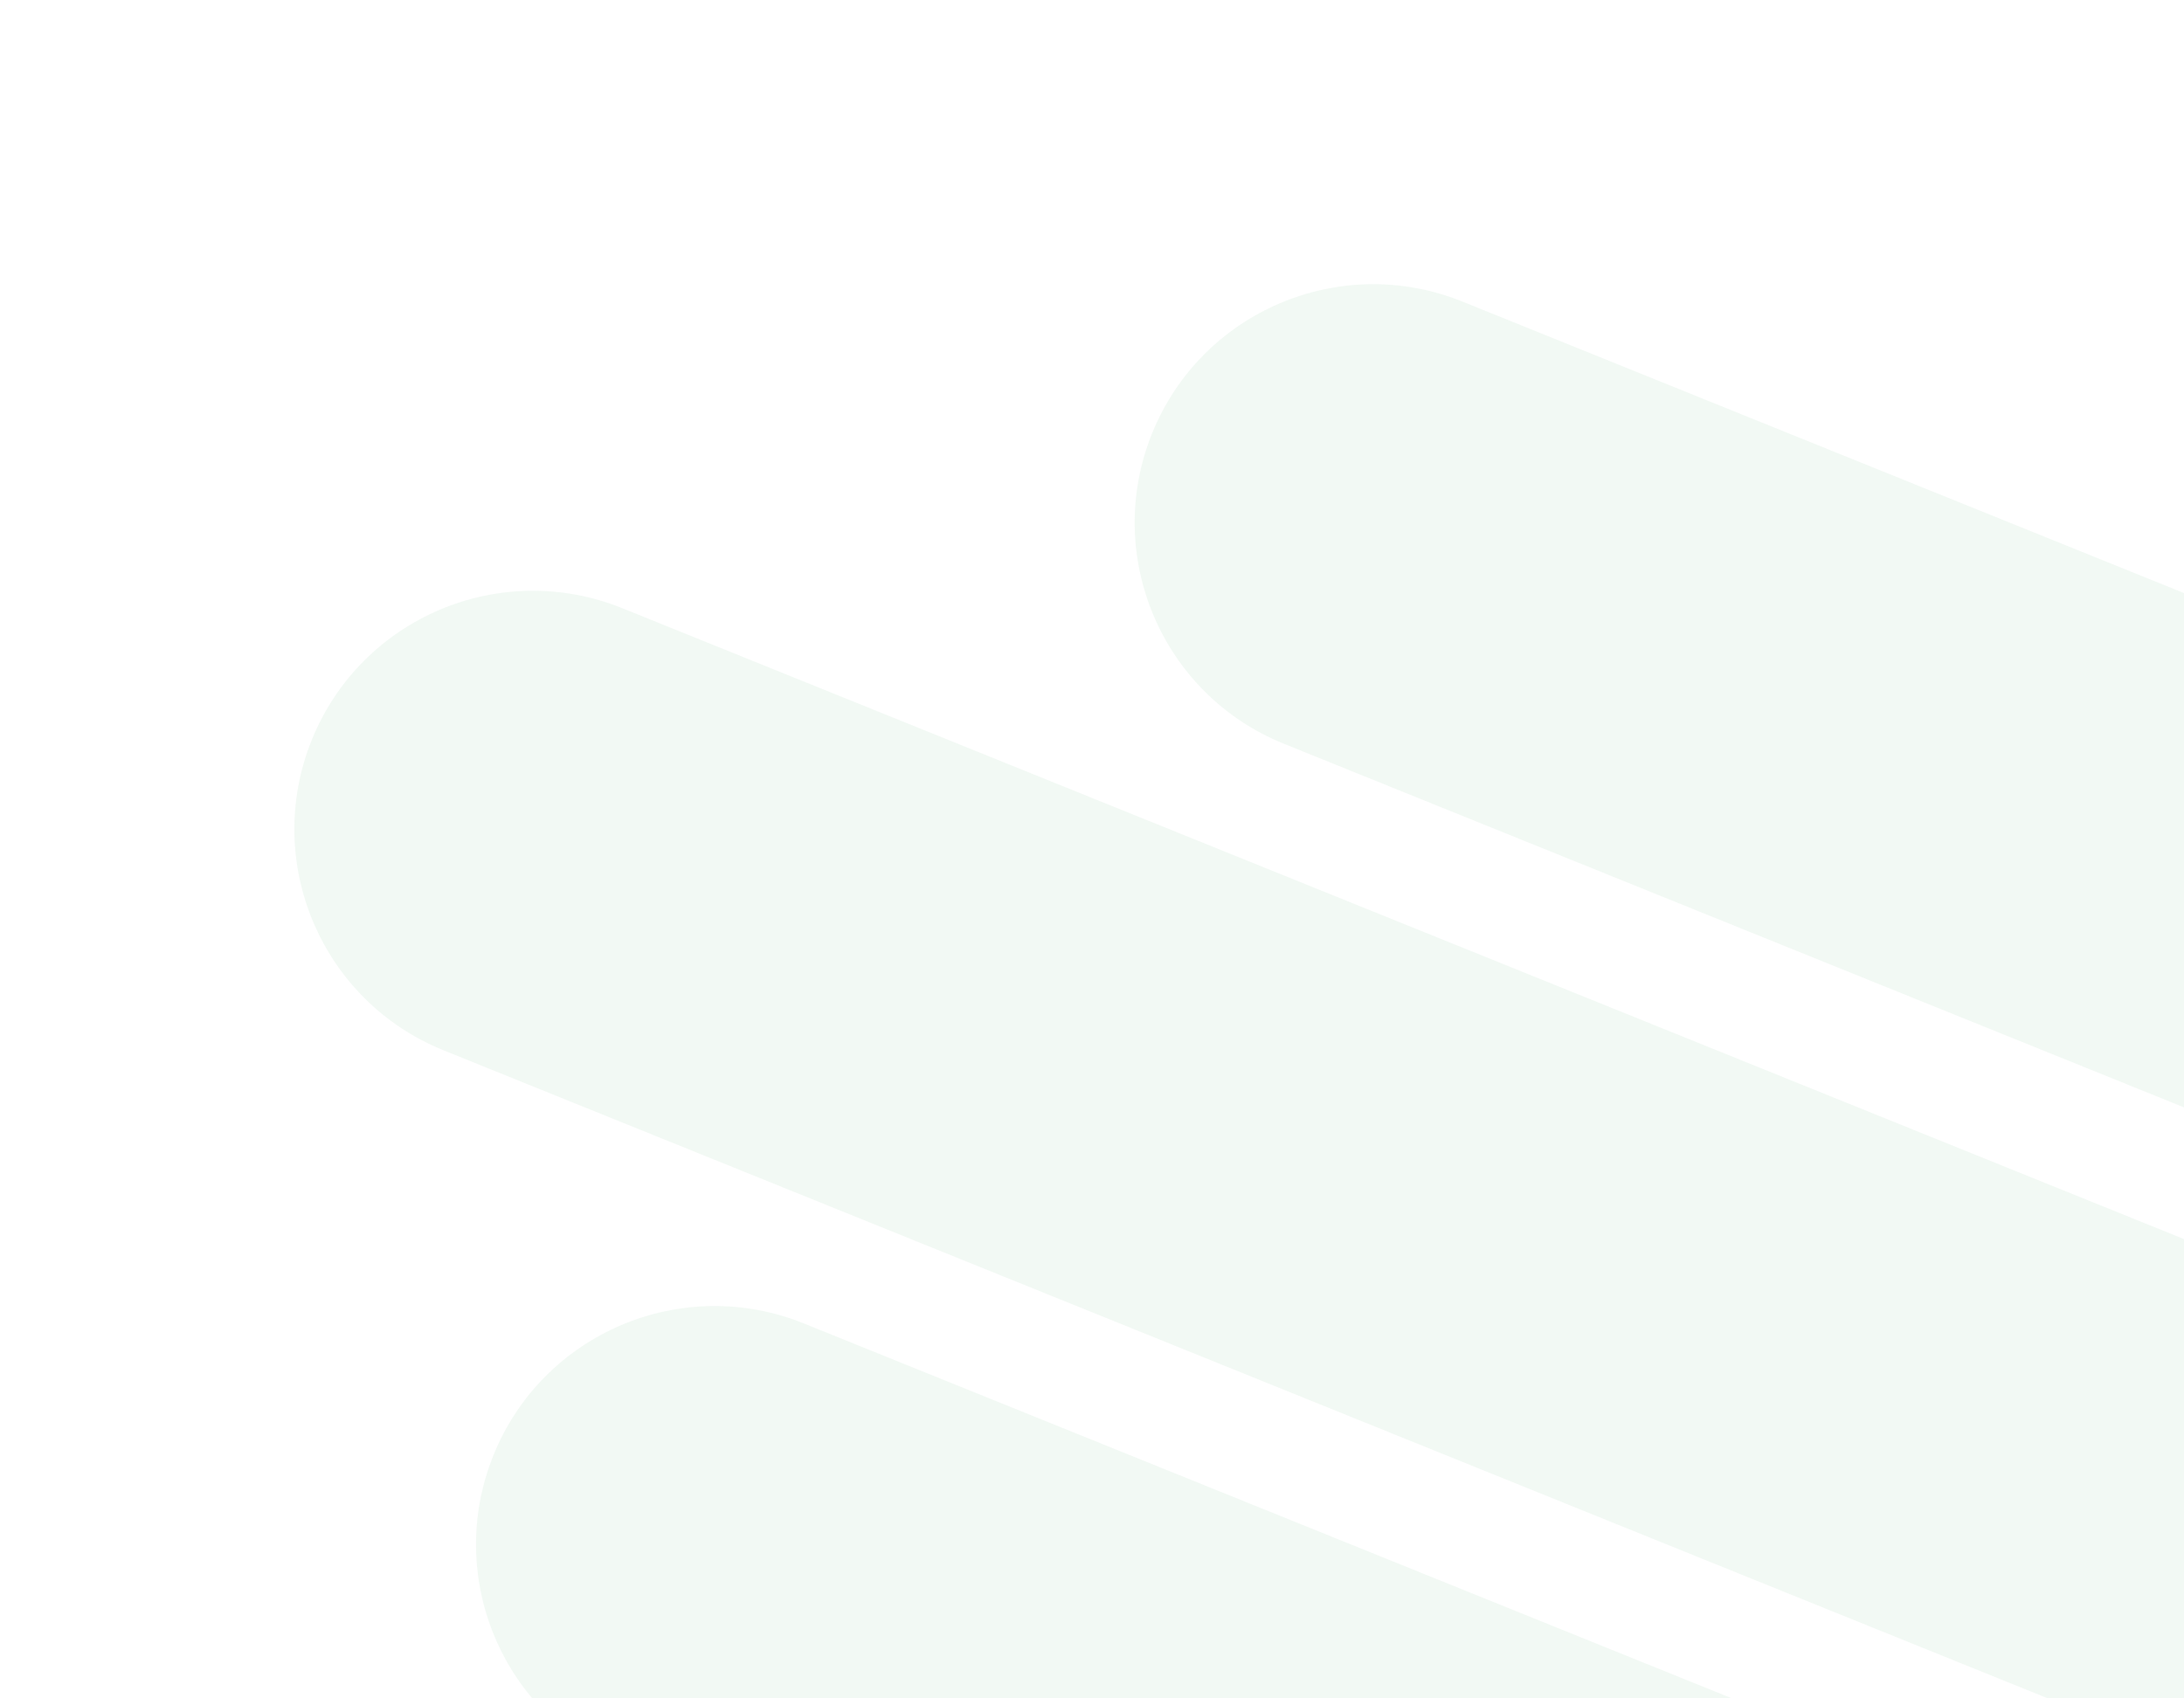 <svg width="216" height="168" viewBox="0 0 216 168" fill="none" xmlns="http://www.w3.org/2000/svg">
<path d="M48.803 143.945C53.682 131.868 67.428 126.033 79.505 130.912L263.816 205.378L246.146 249.113L61.835 174.647C49.758 169.767 43.923 156.022 48.803 143.945Z" fill="#59B17A" fill-opacity="0.08"/>
<path d="M113.943 42.867C118.823 30.79 132.569 24.956 144.646 29.835L328.956 104.301L311.286 148.036L126.976 73.57C114.899 68.69 109.064 54.944 113.943 42.867Z" fill="#59B17A" fill-opacity="0.08"/>
<path d="M30.835 73.191C35.714 61.114 49.46 55.279 61.537 60.158L245.848 134.625L228.178 178.359L43.867 103.893C31.79 99.013 25.956 85.268 30.835 73.191Z" fill="#59B17A" fill-opacity="0.08"/>
</svg>

